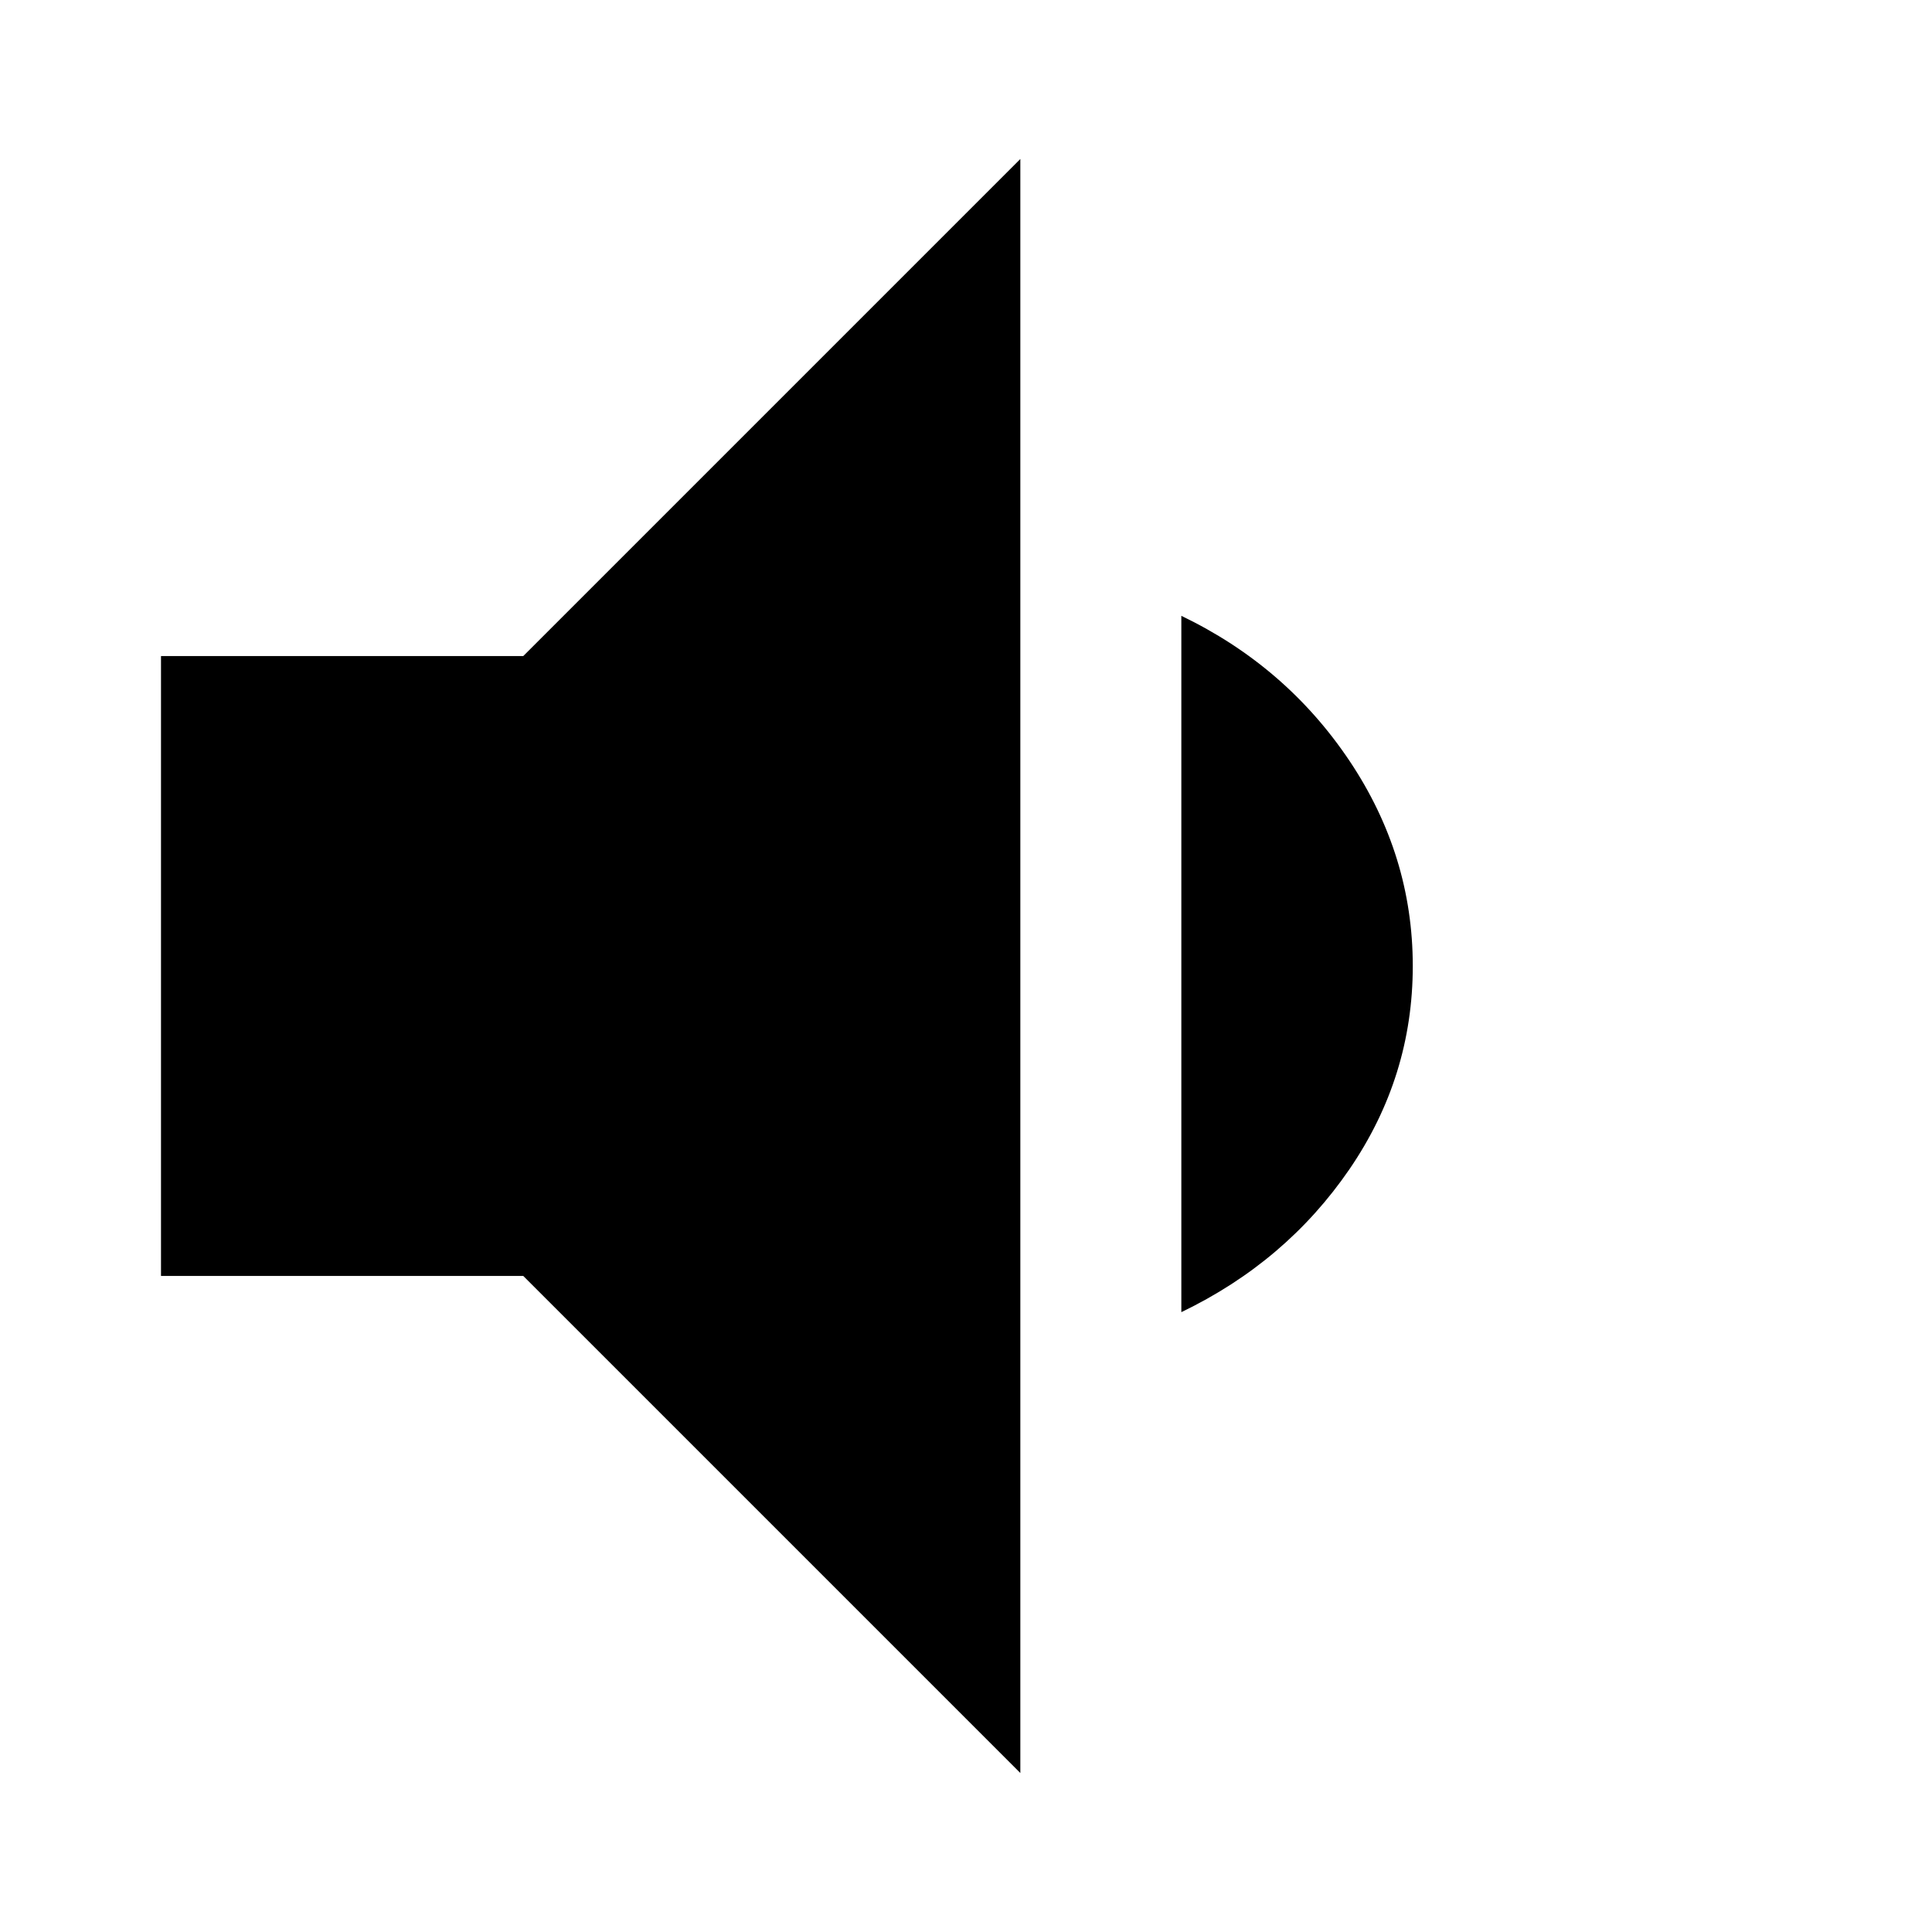 <svg aria-hidden="true" xmlns="http://www.w3.org/2000/svg" viewBox="0 0 24 24" height="24" width="24"><path d="M2 15.85v-7.7h4.5l6.175-6.175v20.05L6.5 15.85Zm12.675.45V7.65q1.3.625 2.088 1.8.787 1.175.787 2.55 0 1.375-.787 2.525-.788 1.15-2.088 1.775Z"/></svg>
